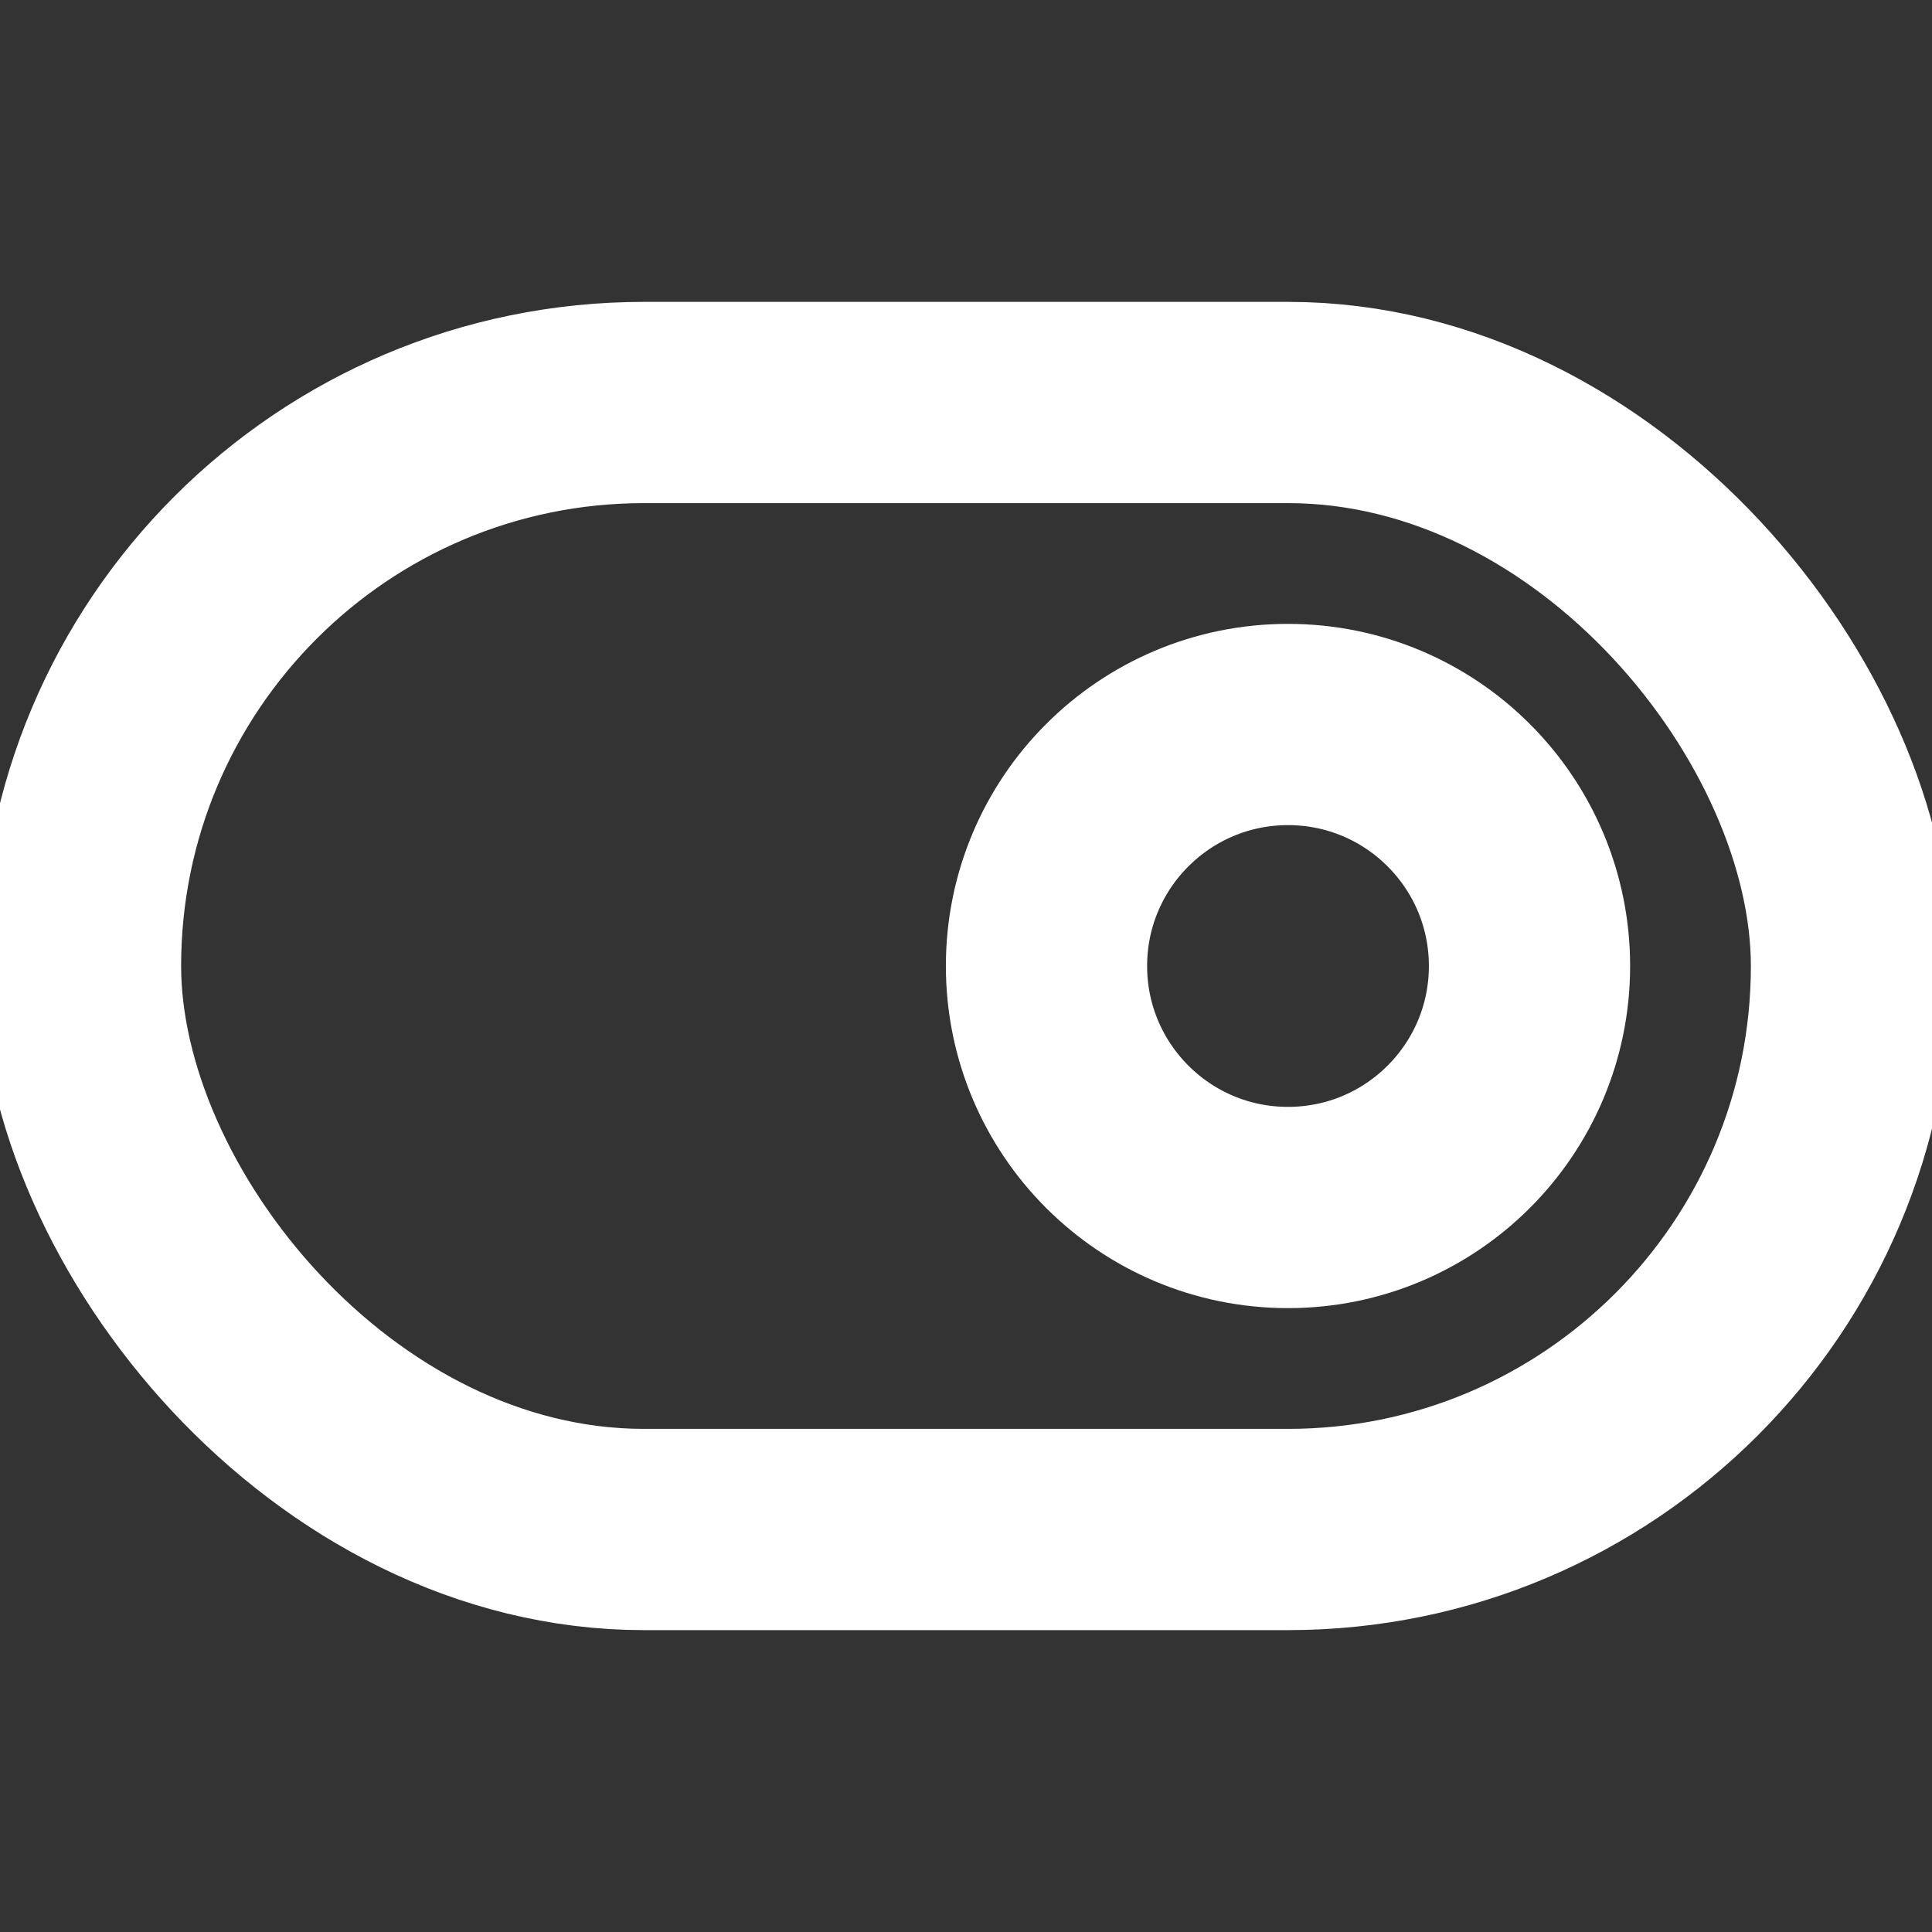 <svg xmlns="http://www.w3.org/2000/svg" width="28" height="28" viewBox="0 0 24 24" fill="none" stroke="white" stroke-width="2.5" stroke-linecap="round" stroke-linejoin="round" class="feather feather-toggle-right"><rect x="0" y="0" width="24" height="24" fill="#333333" stroke="none"/><rect x="1" y="5" width="22" height="14" rx="7" ry="7"></rect><circle cx="16" cy="12" r="3"></circle></svg>